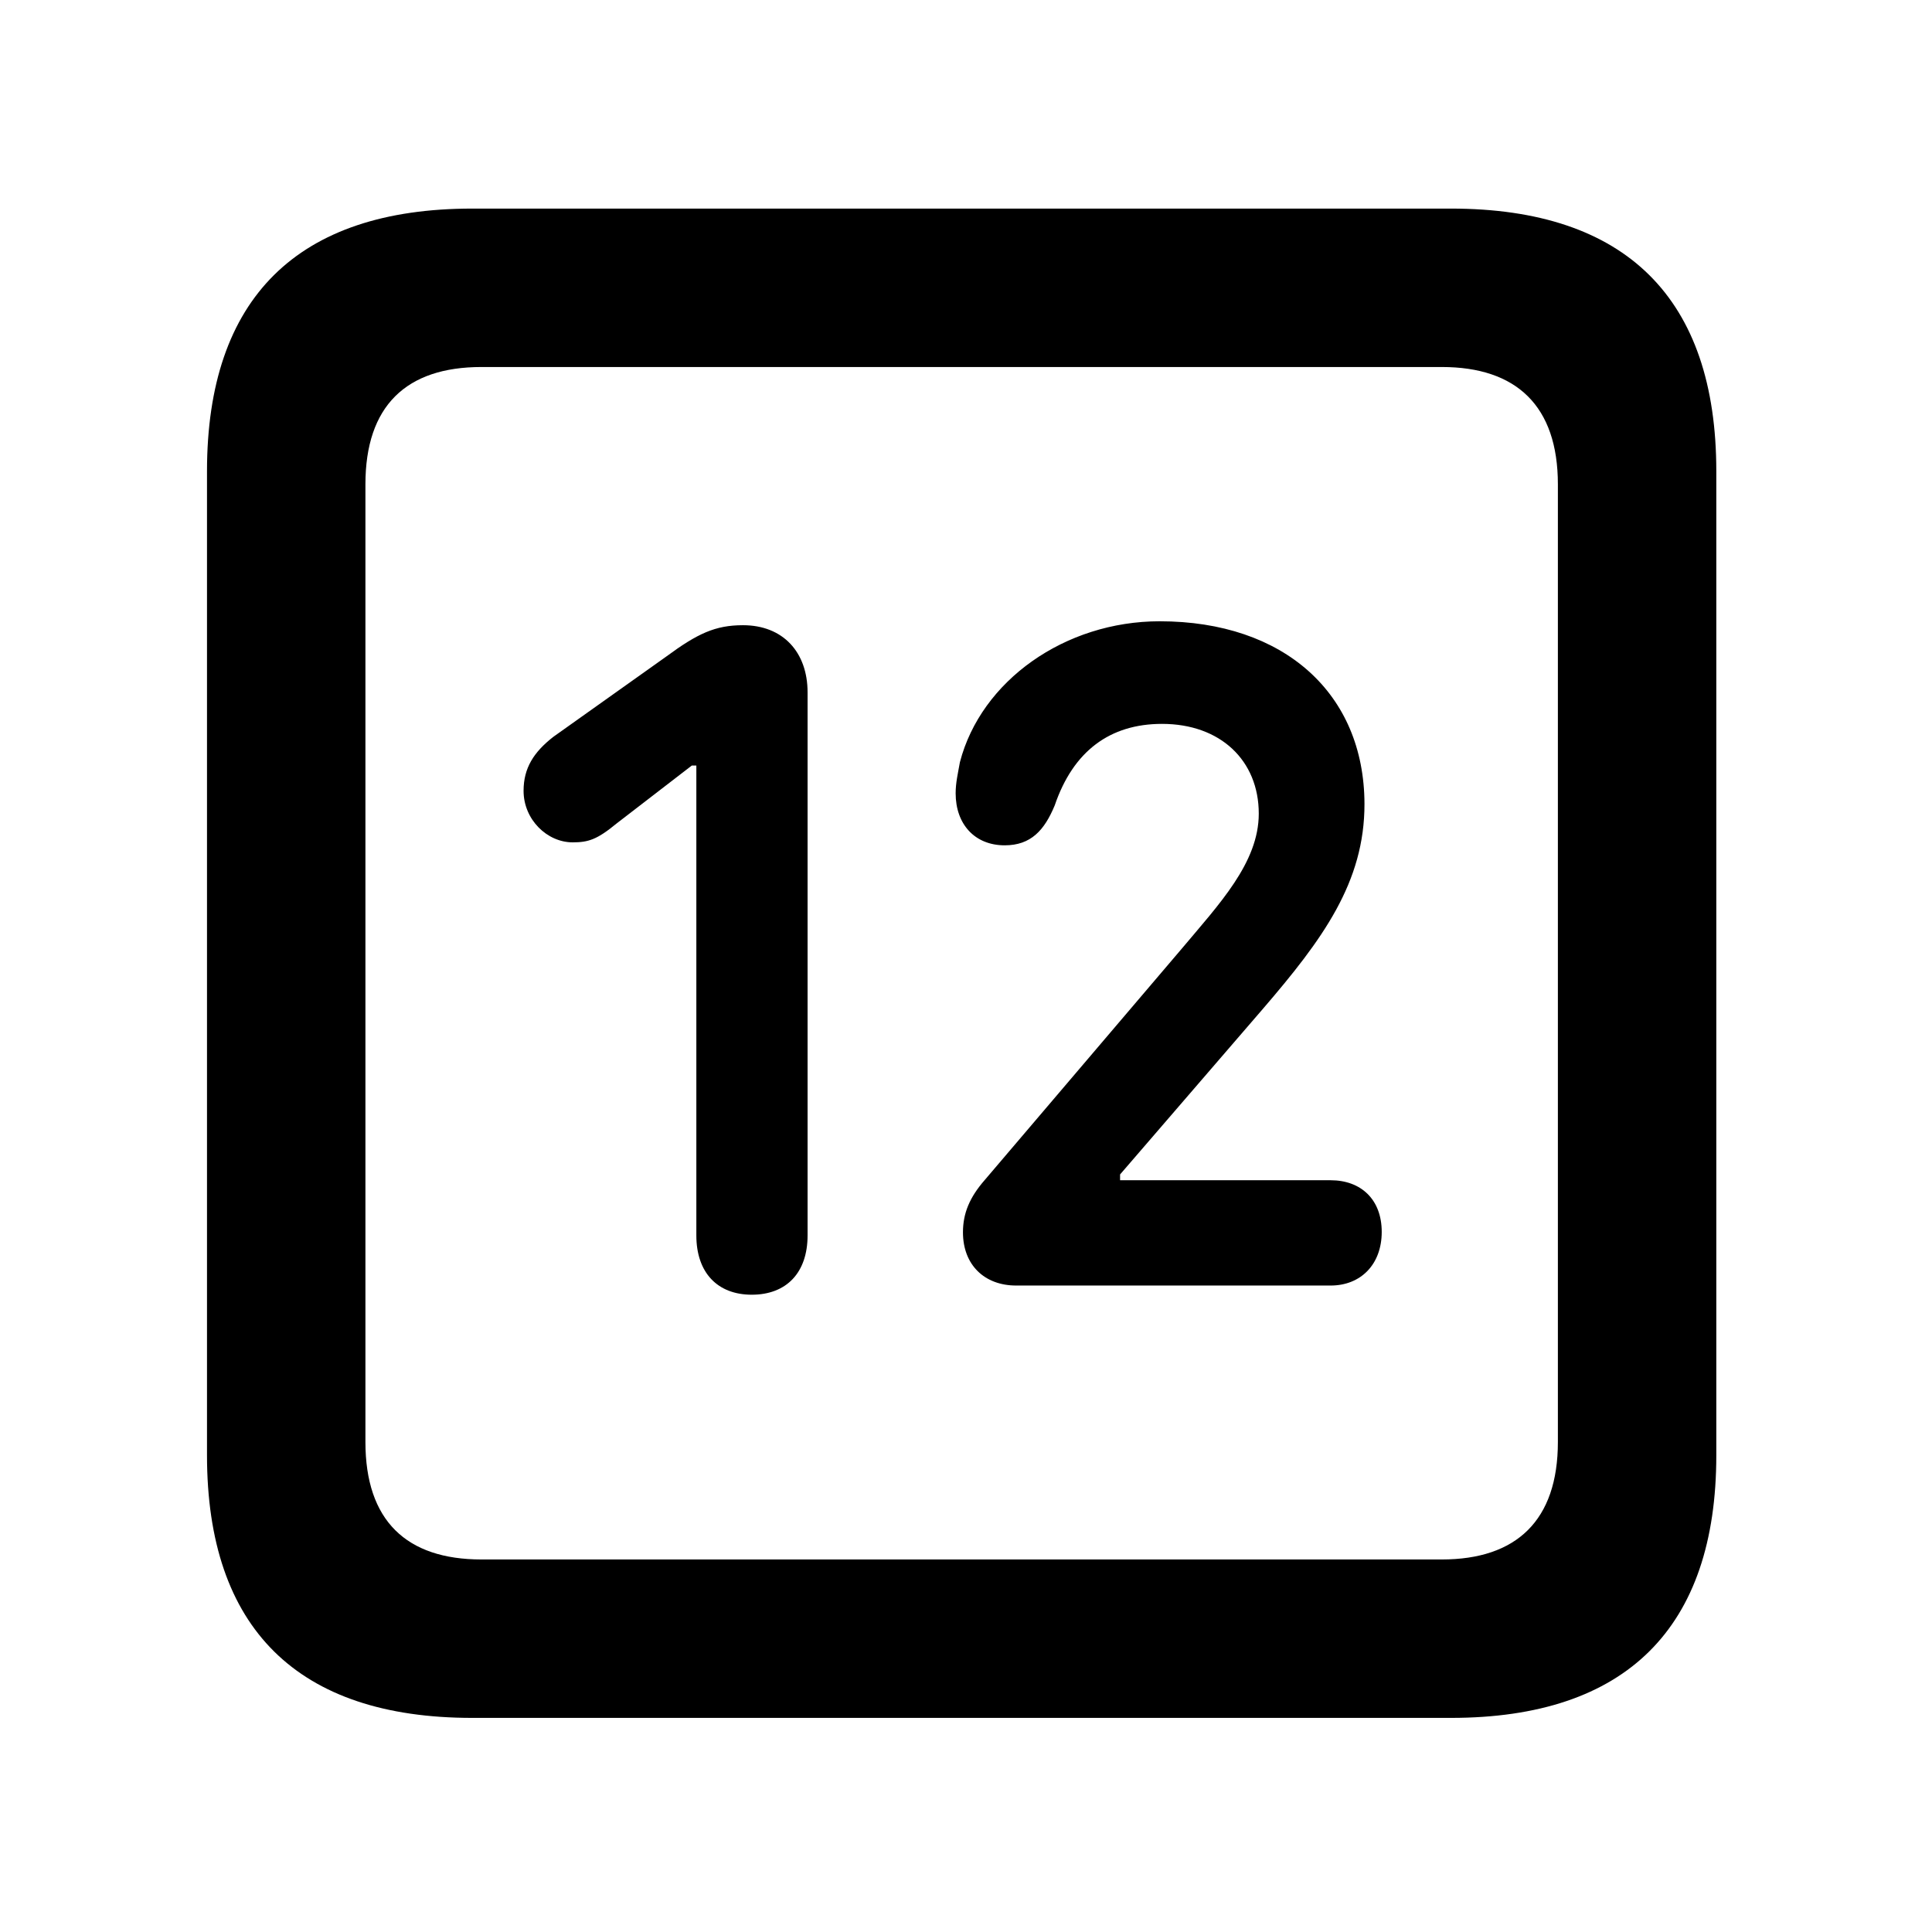 <svg width="28" height="28" viewBox="0 0 28 28" fill="none" xmlns="http://www.w3.org/2000/svg">
<path d="M6.844 24.897H21.029C23.569 24.897 24.874 23.592 24.874 21.091V6.829C24.874 4.327 23.569 3.023 21.029 3.023H6.844C4.315 3.023 3 4.317 3 6.829V21.091C3 23.602 4.315 24.897 6.844 24.897ZM6.977 22.601C5.888 22.601 5.296 22.037 5.296 20.898V7.02C5.296 5.881 5.888 5.319 6.977 5.319H20.896C21.976 5.319 22.578 5.881 22.578 7.02V20.898C22.578 22.037 21.976 22.601 20.896 22.601H6.977Z" fill="black"/>
<path d="M10.895 18.764C11.399 18.764 11.704 18.444 11.704 17.905V10.034C11.704 9.453 11.349 9.061 10.768 9.061C10.367 9.061 10.11 9.181 9.659 9.513L8.019 10.679C7.735 10.901 7.588 11.131 7.588 11.461C7.588 11.878 7.929 12.208 8.3 12.208C8.526 12.208 8.654 12.167 8.933 11.937L10.026 11.095H10.092V17.905C10.092 18.444 10.398 18.764 10.895 18.764ZM14.727 18.631H19.285C19.719 18.631 20.025 18.327 20.025 17.854C20.025 17.378 19.719 17.105 19.285 17.105H16.233V17.021L18.303 14.621C19.168 13.615 19.777 12.788 19.775 11.65C19.771 10.051 18.611 9.004 16.807 9.004C15.434 9.004 14.219 9.865 13.912 11.045C13.883 11.208 13.85 11.344 13.85 11.497C13.85 11.946 14.128 12.251 14.561 12.251C14.941 12.251 15.137 12.032 15.286 11.672C15.554 10.886 16.085 10.491 16.841 10.491C17.686 10.491 18.243 11.02 18.243 11.792C18.243 12.503 17.668 13.104 17.126 13.75L14.273 17.1C14.051 17.354 13.956 17.585 13.956 17.86C13.956 18.332 14.268 18.631 14.727 18.631Z" fill="black"/>
</svg>
